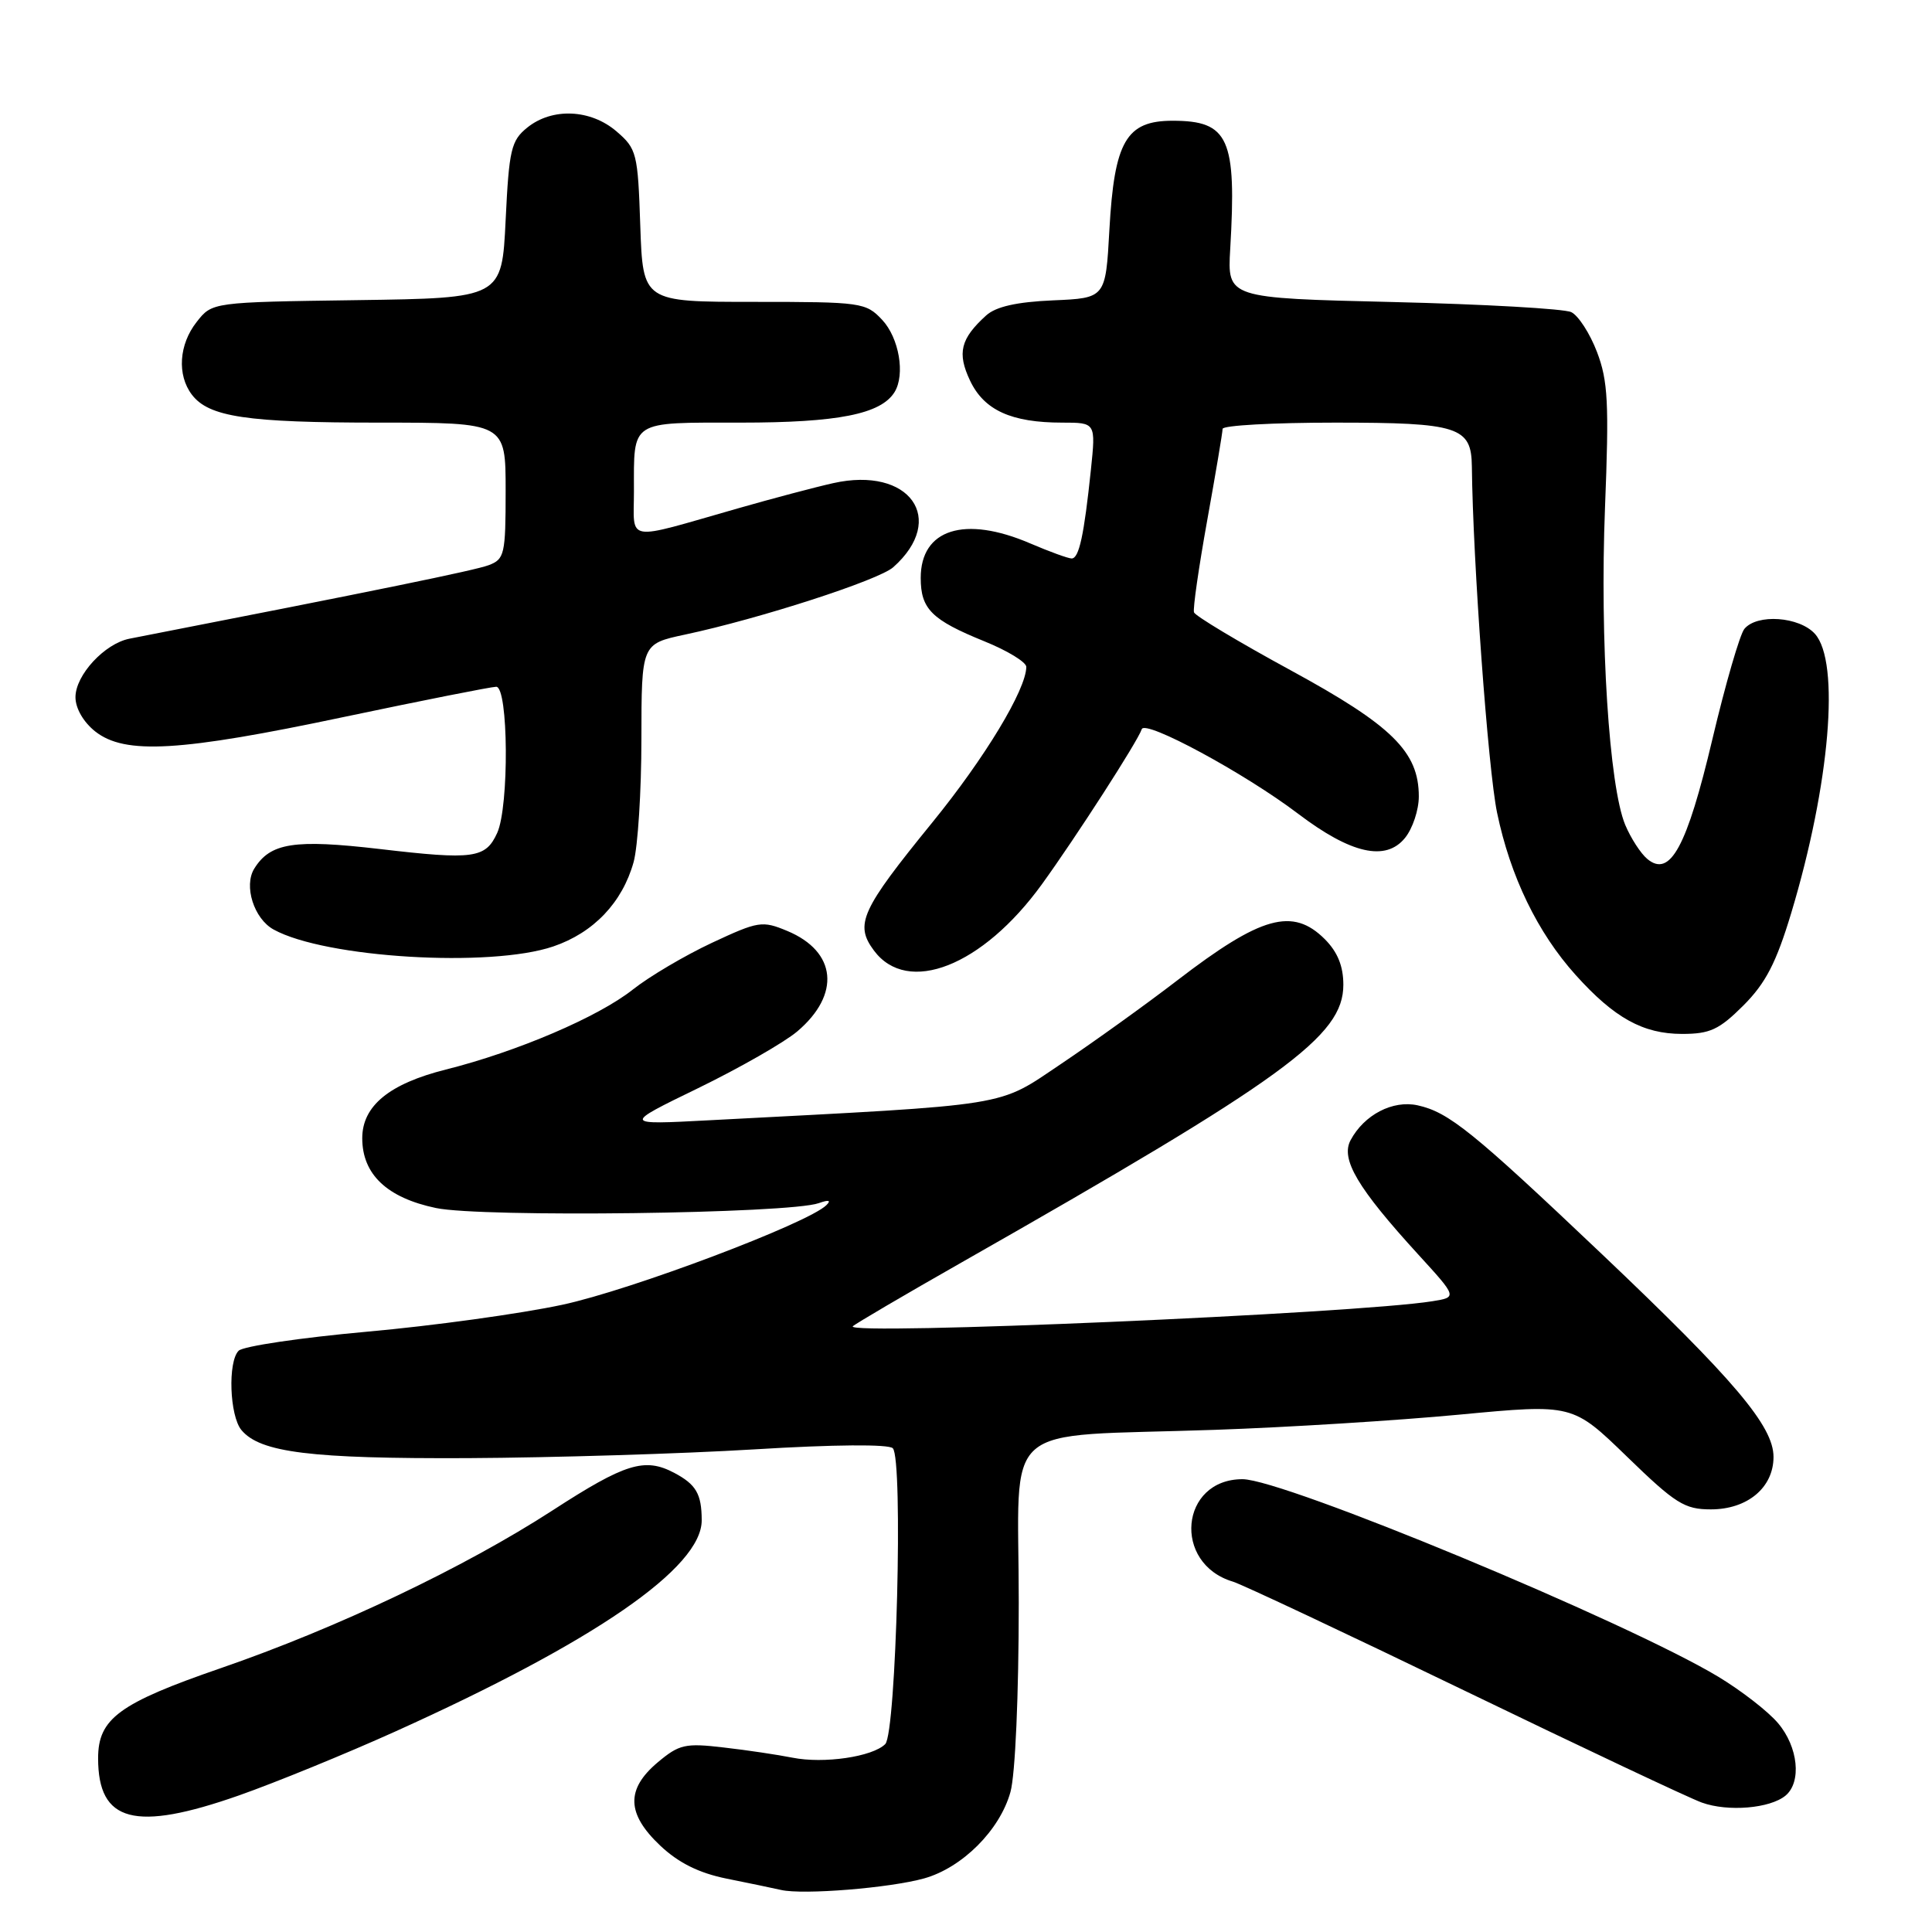 <?xml version="1.0" encoding="UTF-8" standalone="no"?>
<!DOCTYPE svg PUBLIC "-//W3C//DTD SVG 1.1//EN" "http://www.w3.org/Graphics/SVG/1.1/DTD/svg11.dtd" >
<svg xmlns="http://www.w3.org/2000/svg" xmlns:xlink="http://www.w3.org/1999/xlink" version="1.1" viewBox="0 0 256 256">
 <g >
 <path fill="currentColor"
d=" M 122.45 248.90 C 127.51 247.48 132.49 242.50 133.89 237.45 C 134.53 235.16 134.99 224.62 134.99 212.36 C 135.00 187.80 131.97 190.47 161.00 189.46 C 170.62 189.13 185.22 188.22 193.44 187.44 C 208.38 186.03 208.38 186.03 215.58 193.01 C 222.01 199.25 223.21 200.00 226.70 200.00 C 231.55 200.00 235.00 197.11 235.00 193.05 C 235.00 188.97 229.83 182.86 212.23 166.15 C 195.16 149.95 191.97 147.37 187.84 146.46 C 184.55 145.74 180.76 147.71 178.96 151.08 C 177.61 153.59 179.89 157.43 187.91 166.21 C 193.10 171.89 193.10 171.89 189.80 172.42 C 179.57 174.06 111.85 176.98 113.00 175.74 C 113.28 175.44 119.80 171.61 127.50 167.23 C 170.34 142.86 178.00 137.29 178.00 130.49 C 178.00 128.02 177.24 126.15 175.55 124.45 C 171.29 120.20 167.11 121.37 156.00 129.90 C 151.88 133.07 144.97 138.03 140.66 140.93 C 131.99 146.74 134.64 146.31 94.00 148.44 C 82.50 149.05 82.50 149.05 92.50 144.19 C 98.00 141.51 103.91 138.13 105.64 136.67 C 111.42 131.77 110.86 126.09 104.33 123.36 C 100.99 121.97 100.50 122.05 94.31 124.94 C 90.73 126.62 86.02 129.40 83.84 131.13 C 79.27 134.75 68.52 139.35 59.08 141.72 C 51.58 143.60 48.00 146.54 48.00 150.82 C 48.00 155.61 51.28 158.71 57.77 160.07 C 63.83 161.34 104.60 160.82 108.50 159.42 C 109.82 158.95 110.16 159.04 109.50 159.69 C 107.07 162.09 83.59 170.95 74.50 172.89 C 69.00 174.07 57.35 175.68 48.60 176.46 C 39.86 177.25 32.22 178.38 31.62 178.98 C 30.17 180.43 30.42 187.60 31.99 189.49 C 34.47 192.47 41.18 193.30 62.00 193.21 C 73.28 193.15 90.35 192.63 99.94 192.05 C 110.55 191.40 117.75 191.35 118.30 191.90 C 119.70 193.30 118.76 229.64 117.30 231.10 C 115.61 232.79 109.14 233.73 105.00 232.90 C 103.08 232.52 98.98 231.90 95.89 231.55 C 90.79 230.95 90.00 231.13 87.14 233.53 C 82.92 237.09 83.02 240.34 87.49 244.56 C 89.91 246.84 92.61 248.18 96.24 248.92 C 99.13 249.50 102.40 250.18 103.50 250.43 C 106.44 251.10 117.89 250.17 122.45 248.90 Z  M 31.67 237.90 C 36.53 236.19 45.82 232.39 52.32 229.46 C 78.80 217.52 93.02 207.72 92.98 201.43 C 92.97 197.94 92.23 196.69 89.32 195.15 C 85.42 193.10 82.84 193.90 73.24 200.12 C 61.54 207.70 44.63 215.74 29.25 221.04 C 15.77 225.69 13.00 227.73 13.00 232.98 C 13.00 241.47 17.86 242.75 31.67 237.90 Z  M 236.59 237.93 C 238.75 236.13 238.27 231.47 235.60 228.33 C 234.29 226.77 230.72 224.01 227.69 222.18 C 215.56 214.88 170.09 196.00 164.64 196.00 C 156.36 196.00 155.32 207.18 163.38 209.58 C 164.55 209.93 178.32 216.41 194.00 223.99 C 209.68 231.57 223.85 238.26 225.50 238.85 C 228.96 240.10 234.53 239.63 236.59 237.93 Z  M 231.02 133.22 C 233.97 130.26 235.36 127.57 237.35 120.97 C 242.48 103.91 243.85 87.70 240.48 83.98 C 238.41 81.70 232.82 81.30 231.14 83.33 C 230.54 84.06 228.63 90.64 226.90 97.95 C 223.52 112.24 221.30 116.33 218.28 113.82 C 217.40 113.09 216.09 111.06 215.35 109.30 C 213.22 104.19 211.98 84.83 212.67 67.30 C 213.22 53.41 213.07 50.47 211.61 46.64 C 210.67 44.18 209.14 41.81 208.20 41.36 C 207.27 40.91 196.63 40.31 184.56 40.02 C 162.63 39.50 162.63 39.50 163.01 33.00 C 163.87 18.33 162.82 16.00 155.37 16.00 C 149.23 16.00 147.65 18.73 147.00 30.45 C 146.50 39.50 146.50 39.50 139.52 39.80 C 134.71 40.01 131.97 40.63 130.68 41.79 C 127.27 44.88 126.80 46.77 128.54 50.44 C 130.40 54.36 134.01 56.00 140.75 56.00 C 145.20 56.00 145.20 56.00 144.55 62.25 C 143.64 70.94 142.98 74.00 142.00 74.00 C 141.54 74.00 139.07 73.10 136.50 72.00 C 127.81 68.27 122.00 70.11 122.00 76.58 C 122.00 80.70 123.45 82.14 130.42 84.97 C 133.49 86.21 136.00 87.74 135.99 88.37 C 135.96 91.39 130.50 100.43 123.52 109.00 C 114.08 120.60 113.22 122.48 115.80 125.95 C 120.26 131.94 130.19 128.03 138.05 117.18 C 142.55 110.96 150.76 98.22 151.29 96.62 C 151.73 95.32 164.95 102.47 172.00 107.82 C 179.01 113.14 183.62 114.18 186.17 111.03 C 187.18 109.79 188.00 107.32 188.00 105.54 C 188.00 99.61 184.46 96.13 170.99 88.80 C 164.12 85.06 158.37 81.61 158.21 81.14 C 158.05 80.66 158.84 75.19 159.96 68.96 C 161.08 62.74 162.00 57.28 162.00 56.83 C 162.00 56.37 168.72 56.00 176.93 56.00 C 193.28 56.00 194.97 56.55 195.03 61.82 C 195.16 74.25 197.18 102.00 198.37 107.69 C 200.13 116.15 203.74 123.59 208.79 129.20 C 213.91 134.89 217.71 136.99 222.87 137.00 C 226.59 137.00 227.79 136.44 231.02 133.22 Z  M 73.31 125.41 C 78.66 123.59 82.47 119.58 83.96 114.22 C 84.52 112.17 84.99 104.83 84.99 97.91 C 85.00 85.32 85.00 85.32 90.75 84.09 C 100.67 81.98 116.42 76.88 118.36 75.16 C 125.55 68.77 120.53 61.75 110.40 64.02 C 107.98 64.56 102.29 66.07 97.75 67.37 C 82.58 71.70 84.00 71.94 84.00 65.10 C 84.00 55.60 83.38 56.00 98.14 56.00 C 111.04 56.00 116.72 54.87 118.53 51.96 C 119.97 49.63 119.13 44.77 116.89 42.38 C 114.73 40.08 114.15 40.00 99.92 40.00 C 85.19 40.00 85.19 40.00 84.84 29.91 C 84.52 20.29 84.37 19.71 81.69 17.41 C 78.26 14.46 73.16 14.24 69.86 16.91 C 67.73 18.63 67.45 19.81 67.00 29.16 C 66.50 39.50 66.50 39.50 47.31 39.77 C 28.11 40.04 28.11 40.04 26.06 42.66 C 23.71 45.64 23.44 49.68 25.42 52.29 C 27.67 55.25 32.68 56.00 50.24 56.00 C 67.00 56.00 67.00 56.00 67.00 65.02 C 67.00 73.47 66.85 74.10 64.75 74.89 C 62.91 75.58 50.33 78.16 17.16 84.63 C 13.87 85.27 10.00 89.45 10.00 92.38 C 10.00 93.86 11.06 95.69 12.63 96.93 C 16.57 100.02 23.81 99.60 45.58 95.00 C 55.99 92.81 65.06 91.01 65.75 91.00 C 67.37 91.00 67.48 106.86 65.88 110.37 C 64.34 113.74 62.78 113.96 50.33 112.50 C 38.97 111.18 35.82 111.67 33.69 115.10 C 32.27 117.39 33.65 121.74 36.26 123.17 C 43.08 126.93 64.97 128.25 73.31 125.41 Z "/>
</g>
</svg>